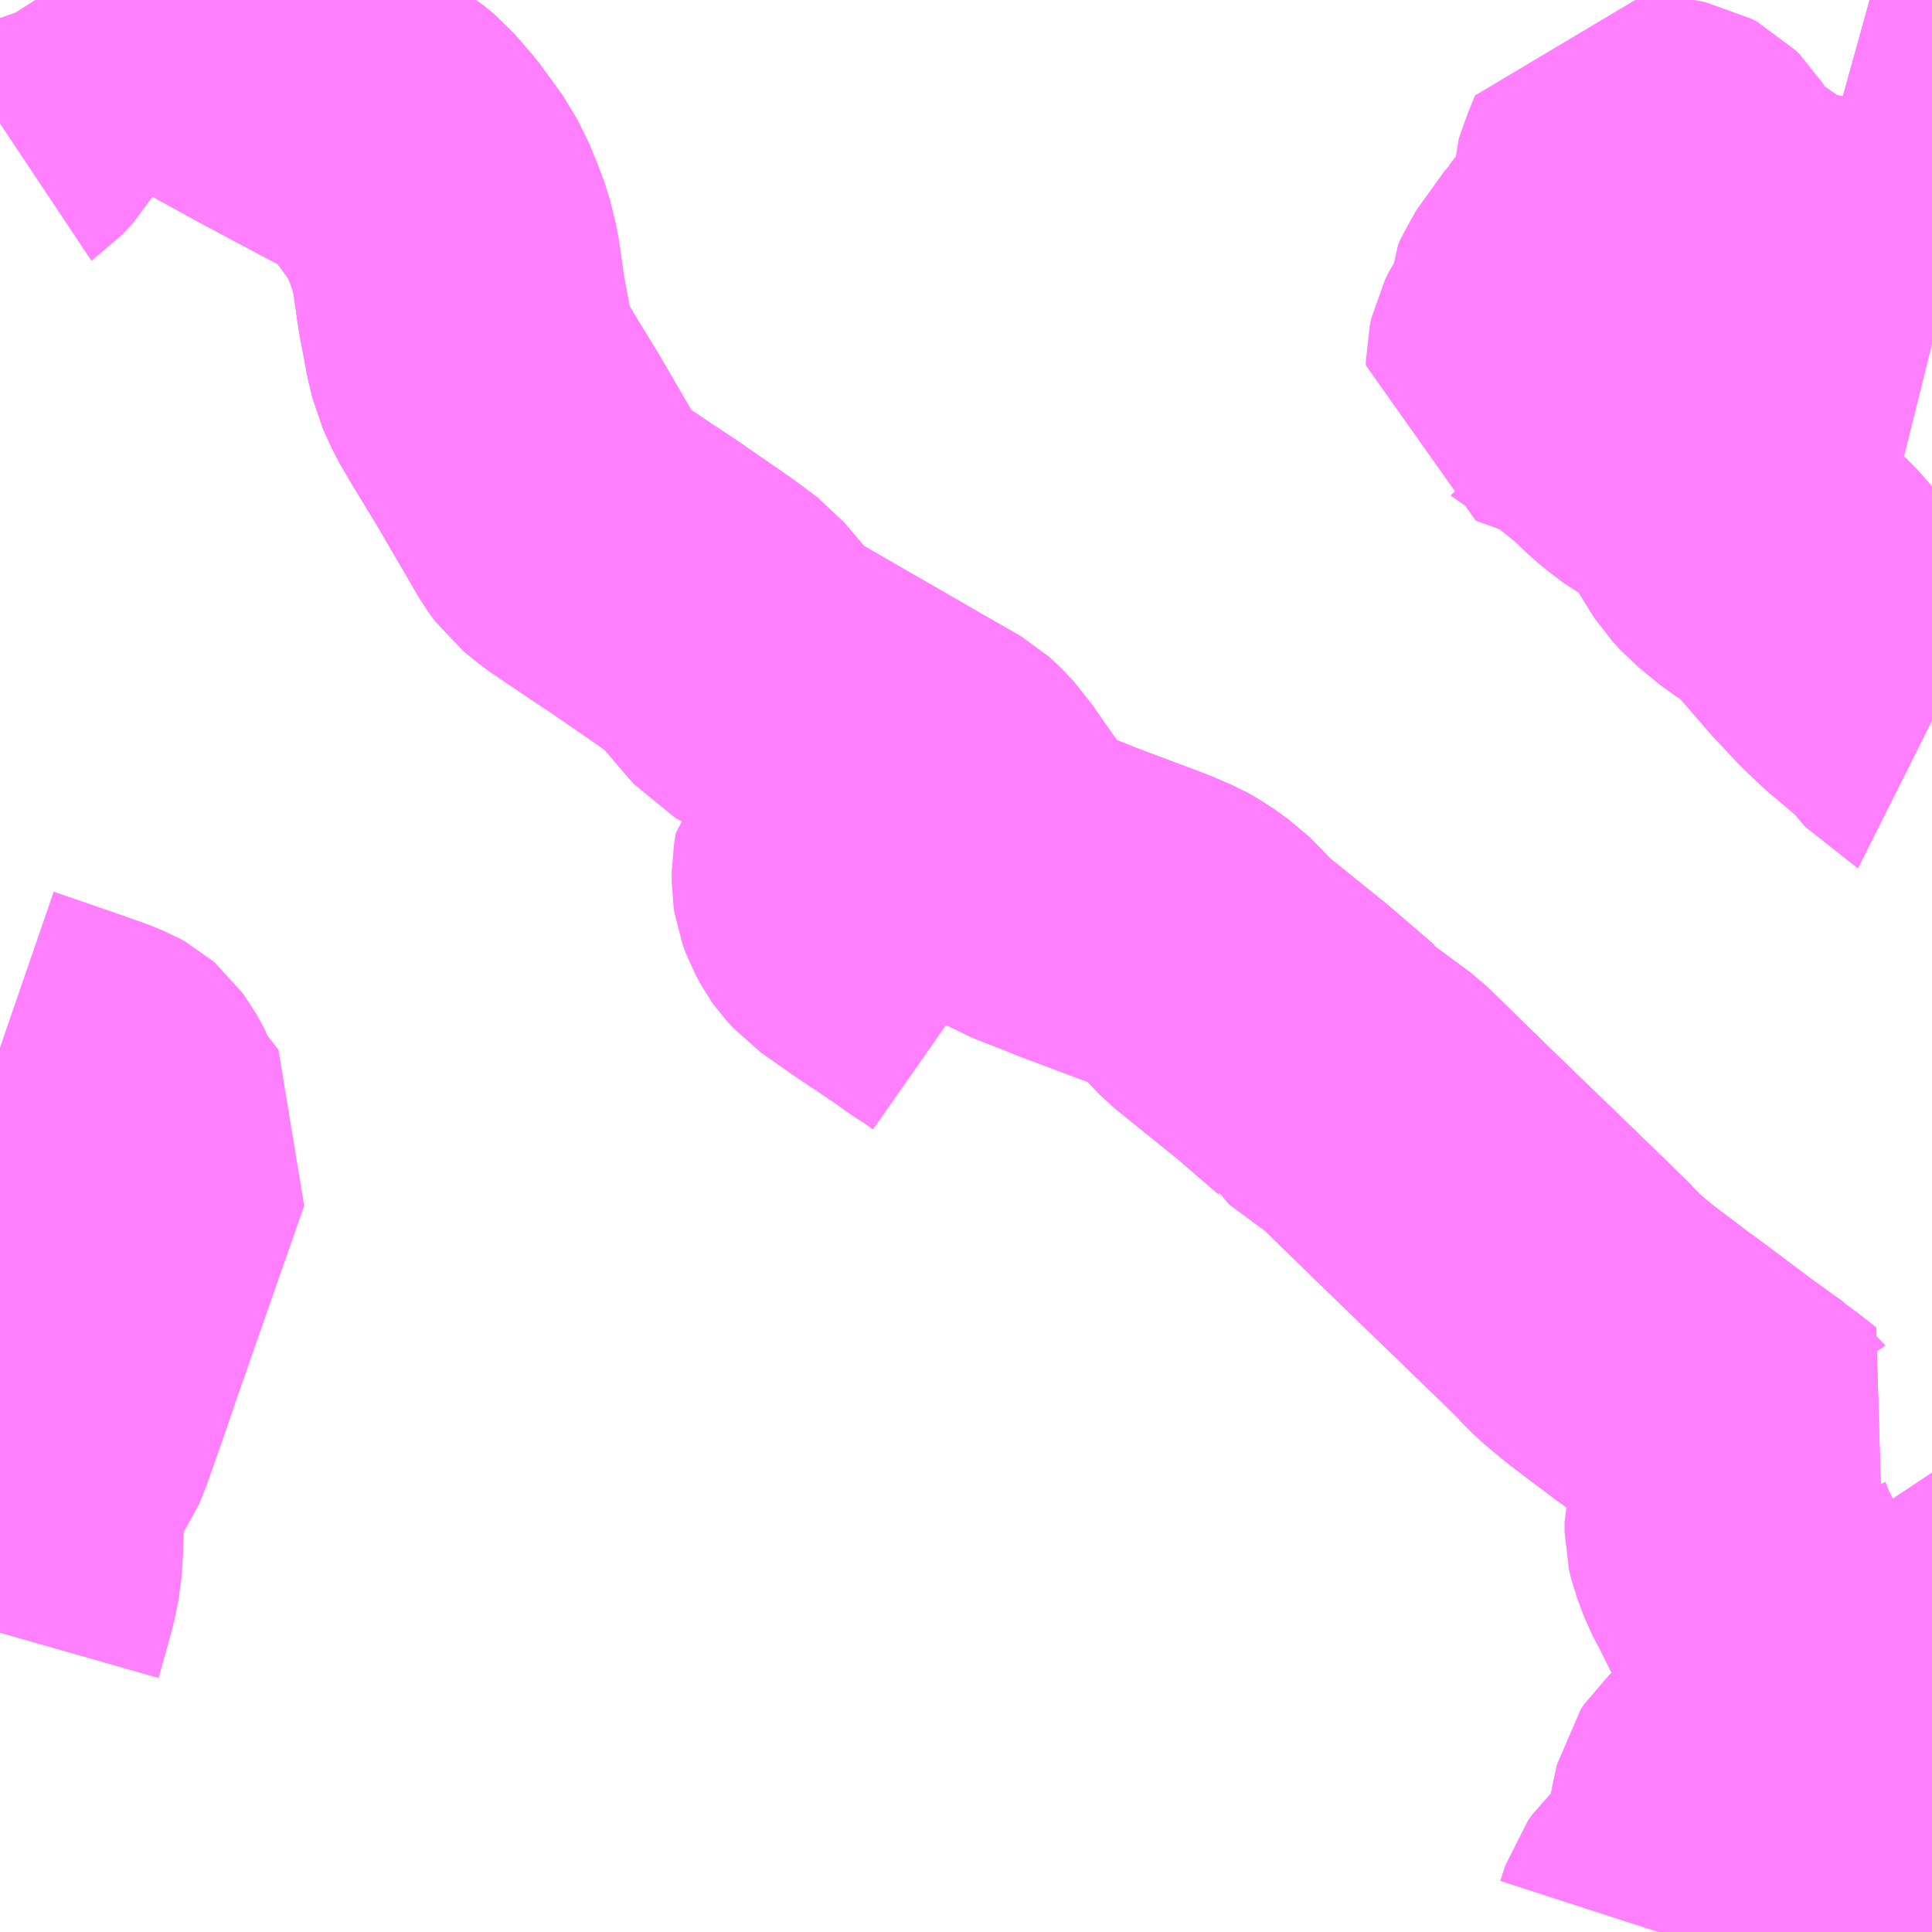 <?xml version="1.0" encoding="UTF-8"?>
<svg  xmlns="http://www.w3.org/2000/svg" xmlns:xlink="http://www.w3.org/1999/xlink" xmlns:go="http://purl.org/svgmap/profile" property="N07_001,N07_002,N07_003,N07_004,N07_005,N07_006,N07_007" viewBox="14022.949 -3577.148 4.395 4.395" go:dataArea="14022.94921875 -3577.1484375 4.39453125 4.39453125" >
<globalCoordinateSystem srsName="http://purl.org/crs/84" transform="matrix(100.0,0.0,0.0,-100.0,0.0,0.0)" />
<defs>
 <g id="p0" >
  <circle cx="0.0" cy="0.0" r="3" stroke="green" stroke-width="0.75" vector-effect="non-scaling-stroke" />
 </g>
</defs>
<g fill="none" fill-rule="evenodd" stroke="#FF00FF" stroke-width="0.75" opacity="0.5" vector-effect="non-scaling-stroke" stroke-linejoin="bevel" >
<path content="1,ちばグリーンバス,本佐倉線,25.0,21.0,21.0," xlink:title="1" d="M14026.719,-3572.754L14026.73,-3572.788L14026.735,-3572.795L14026.74,-3572.802L14026.775,-3572.835L14026.807,-3572.883L14026.813,-3572.889L14026.822,-3572.911L14026.829,-3572.93L14026.833,-3572.942L14026.84,-3572.966L14026.843,-3572.986L14026.851,-3573.025L14026.857,-3573.051L14026.865,-3573.063L14026.878,-3573.075L14026.959,-3573.145L14026.99,-3573.179L14027.01,-3573.203L14027.024,-3573.224L14027.034,-3573.243L14027.056,-3573.3L14027.083,-3573.346L14027.101,-3573.378L14027.123,-3573.405L14027.149,-3573.431L14027.15,-3573.432L14027.156,-3573.438L14027.169,-3573.451"/>
<path content="1,ちばグリーンバス,本佐倉線,25.0,21.0,21.0," xlink:title="1" d="M14027.169,-3573.451L14027.177,-3573.441L14027.178,-3573.438L14027.217,-3573.39L14027.25,-3573.349L14027.276,-3573.323L14027.308,-3573.297L14027.336,-3573.28L14027.344,-3573.277M14027.344,-3573.179L14027.317,-3573.142L14027.286,-3573.1L14027.273,-3573.083L14027.265,-3573.07L14027.261,-3573.066L14027.204,-3572.99L14027.191,-3572.97L14027.189,-3572.966L14027.182,-3572.956L14027.174,-3572.943L14027.161,-3572.925L14027.119,-3572.866L14027.1,-3572.834L14027.097,-3572.827L14027.075,-3572.756L14027.074,-3572.754"/>
<path content="1,ちばグリーンバス,本佐倉線,25.0,21.0,21.0," xlink:title="1" d="M14027.062,-3573.611L14027.153,-3573.474L14027.169,-3573.451"/>
<path content="1,ちばグリーンバス,順大線,28.0,19.5,19.5," xlink:title="1" d="M14027.344,-3573.277L14027.336,-3573.28L14027.308,-3573.297L14027.276,-3573.323L14027.25,-3573.349L14027.217,-3573.39L14027.178,-3573.438L14027.177,-3573.441L14027.169,-3573.451L14027.156,-3573.438L14027.15,-3573.432L14027.149,-3573.431L14027.123,-3573.405L14027.101,-3573.378L14027.083,-3573.346L14027.056,-3573.3L14027.003,-3573.405L14026.964,-3573.483L14026.923,-3573.565L14026.904,-3573.601L14026.888,-3573.643L14026.883,-3573.664L14026.883,-3573.685L14026.888,-3573.704L14026.898,-3573.73L14026.921,-3573.762"/>
<path content="1,ちばグリーンバス,順大線,28.0,19.5,19.5," xlink:title="1" d="M14026.981,-3573.726L14026.921,-3573.762"/>
<path content="1,ちばグリーンバス,順大線,28.0,19.5,19.5," xlink:title="1" d="M14026.921,-3573.762L14026.942,-3573.785L14026.971,-3573.818L14026.987,-3573.832L14026.938,-3573.87L14026.925,-3573.879L14026.923,-3573.882L14026.845,-3573.938L14026.8,-3573.972L14026.725,-3574.028L14026.717,-3574.034L14026.711,-3574.038L14026.613,-3574.112L14026.566,-3574.151L14026.539,-3574.178L14026.535,-3574.182L14026.534,-3574.184L14026.474,-3574.243L14026.46,-3574.256L14026.444,-3574.272L14026.425,-3574.29L14026.413,-3574.302L14026.237,-3574.472L14026.125,-3574.581L14026.071,-3574.634L14025.968,-3574.71L14025.965,-3574.716L14025.865,-3574.802L14025.72,-3574.919L14025.682,-3574.959L14025.663,-3574.978L14025.653,-3574.985L14025.624,-3575.006L14025.602,-3575.018L14025.563,-3575.035L14025.398,-3575.097L14025.386,-3575.102L14025.297,-3575.137L14025.28,-3575.147L14025.27,-3575.151L14025.258,-3575.157L14025.246,-3575.163L14025.237,-3575.172L14025.148,-3575.298L14025.144,-3575.304L14025.13,-3575.324L14025.121,-3575.338L14025.093,-3575.367L14025.083,-3575.376L14025.045,-3575.398L14024.994,-3575.427L14024.976,-3575.404L14024.932,-3575.327L14024.93,-3575.324L14024.924,-3575.316L14024.912,-3575.297L14024.886,-3575.251L14024.865,-3575.211L14024.862,-3575.204L14024.857,-3575.19L14024.856,-3575.189L14024.852,-3575.166L14024.852,-3575.141L14024.854,-3575.128L14024.861,-3575.109L14024.873,-3575.087L14024.878,-3575.08L14024.896,-3575.06L14024.963,-3575.013L14025.051,-3574.954L14025.07,-3574.941L14025.089,-3574.927L14025.13,-3574.9L14025.15,-3574.886"/>
<path content="1,千葉交通,成田・佐倉～東京駅・浜松町線,0.0,0.5,0.5," xlink:title="1" d="M14026.719,-3572.754L14026.73,-3572.788L14026.735,-3572.795L14026.74,-3572.802L14026.775,-3572.835L14026.807,-3572.883L14026.813,-3572.889L14026.822,-3572.911L14026.829,-3572.93L14026.833,-3572.942L14026.84,-3572.966L14026.843,-3572.986L14026.851,-3573.025L14026.857,-3573.051L14026.865,-3573.063L14026.878,-3573.075L14026.959,-3573.145L14026.99,-3573.179L14027.01,-3573.203L14027.024,-3573.224L14027.034,-3573.243L14027.056,-3573.3L14027.083,-3573.346L14027.101,-3573.378L14027.123,-3573.405L14027.149,-3573.431L14027.15,-3573.432L14027.156,-3573.438L14027.169,-3573.451L14027.177,-3573.441L14027.178,-3573.438L14027.217,-3573.39L14027.25,-3573.349L14027.228,-3573.321L14027.207,-3573.294L14027.199,-3573.283L14027.175,-3573.252L14027.099,-3573.151L14027.095,-3573.147L14027.07,-3573.107L14027.053,-3573.075L14027.032,-3573.025L14027.027,-3573.01L14027.025,-3573.009L14027,-3572.935L14026.998,-3572.934L14026.96,-3572.819L14026.958,-3572.813L14026.939,-3572.754"/>
<path content="1,成田空港交通,松戸線,8.0,8.0,8.0," xlink:title="1" d="M14027.344,-3577.124L14027.339,-3577.124L14027.316,-3577.13L14027.298,-3577.129L14027.274,-3577.133L14027.269,-3577.134L14027.249,-3577.136L14027.22,-3577.143L14027.202,-3577.148"/>
<path content="3,佐倉市,内郷往復ルート,6.5,6.5,6.5," xlink:title="3" d="M14022.949,-3573.434L14022.949,-3573.434L14022.953,-3573.448L14022.979,-3573.542L14022.984,-3573.567L14022.987,-3573.582L14022.988,-3573.596L14022.99,-3573.622L14022.992,-3573.677L14022.992,-3573.776L14022.993,-3573.79L14022.999,-3573.806L14023.005,-3573.813L14023.008,-3573.819L14023.02,-3573.827L14023.032,-3573.837L14023.042,-3573.849L14023.053,-3573.864L14023.069,-3573.905L14023.101,-3573.996L14023.129,-3574.077"/>
<path content="3,佐倉市,内郷往復ルート,6.5,6.5,6.5," xlink:title="3" d="M14023.129,-3574.077L14022.995,-3574.106L14022.976,-3574.106L14022.964,-3574.105L14022.949,-3574.103"/>
<path content="3,佐倉市,内郷往復ルート,6.5,6.5,6.5," xlink:title="3" d="M14023.129,-3574.077L14023.287,-3574.529L14023.226,-3574.607L14023.218,-3574.634L14023.214,-3574.642L14023.205,-3574.658L14023.199,-3574.666L14023.194,-3574.673L14023.187,-3574.679L14023.178,-3574.684L14023.151,-3574.695L14023.097,-3574.714L14022.949,-3574.765"/>
<path content="3,佐倉市,印旛学園線,11.0,11.0,11.0," xlink:title="3" d="M14026.981,-3573.726L14026.921,-3573.762L14026.942,-3573.785L14026.971,-3573.818L14026.987,-3573.832L14026.938,-3573.87L14026.925,-3573.879L14026.923,-3573.882L14026.845,-3573.938L14026.8,-3573.972L14026.725,-3574.028L14026.717,-3574.034L14026.711,-3574.038L14026.613,-3574.112L14026.566,-3574.151L14026.539,-3574.178L14026.535,-3574.182L14026.534,-3574.184L14026.474,-3574.243L14026.46,-3574.256L14026.444,-3574.272L14026.425,-3574.29L14026.413,-3574.302L14026.237,-3574.472L14026.125,-3574.581L14026.071,-3574.634L14025.968,-3574.71L14025.965,-3574.716L14025.865,-3574.802L14025.72,-3574.919L14025.682,-3574.959L14025.663,-3574.978L14025.653,-3574.985L14025.624,-3575.006L14025.602,-3575.018L14025.563,-3575.035L14025.398,-3575.097L14025.386,-3575.102L14025.297,-3575.137L14025.28,-3575.147L14025.27,-3575.151L14025.258,-3575.157L14025.246,-3575.163L14025.237,-3575.172L14025.148,-3575.298L14025.144,-3575.304L14025.13,-3575.324L14025.121,-3575.338L14025.093,-3575.367L14025.083,-3575.376L14025.045,-3575.398L14024.994,-3575.427L14024.979,-3575.436L14024.672,-3575.613L14024.657,-3575.63L14024.584,-3575.716L14024.548,-3575.743L14024.526,-3575.759L14024.436,-3575.821L14024.419,-3575.833L14024.366,-3575.868L14024.274,-3575.93L14024.241,-3575.957L14024.227,-3575.976L14024.128,-3576.146L14024.073,-3576.236L14024.045,-3576.284L14024.025,-3576.328L14024.015,-3576.37L14023.999,-3576.455L14023.985,-3576.552L14023.973,-3576.601L14023.957,-3576.643L14023.953,-3576.655L14023.926,-3576.71L14023.875,-3576.78L14023.835,-3576.826L14023.812,-3576.845L14023.77,-3576.871L14023.586,-3576.969L14023.493,-3577.02L14023.394,-3577.076L14023.348,-3577.102L14023.27,-3577.145L14023.263,-3577.148"/>
<path content="3,印旛村,六合路線,33.5,33.5,20.5," xlink:title="3" d="M14022.949,-3573.434L14022.949,-3573.434L14022.953,-3573.448L14022.979,-3573.542L14022.984,-3573.567L14022.987,-3573.582L14022.988,-3573.596L14022.99,-3573.622L14022.992,-3573.677L14022.992,-3573.776L14022.993,-3573.79L14022.999,-3573.806L14023.005,-3573.813L14023.008,-3573.819L14023.02,-3573.827L14023.032,-3573.837L14023.042,-3573.849L14023.053,-3573.864L14023.069,-3573.905L14023.101,-3573.996L14023.129,-3574.077L14022.995,-3574.106L14022.976,-3574.106L14022.964,-3574.105L14022.949,-3574.103M14022.949,-3576.867L14022.952,-3576.869L14022.977,-3576.896L14023.001,-3576.937L14023.018,-3576.968L14023.04,-3577.02L14023.047,-3577.041L14023.052,-3577.062L14023.053,-3577.081L14023.048,-3577.102L14023.036,-3577.137L14023.029,-3577.148"/>
<path content="3,印旛村,印旛学園線,11.0,11.0,11.0," xlink:title="3" d="M14023.263,-3577.148L14023.27,-3577.145L14023.348,-3577.102L14023.394,-3577.076L14023.493,-3577.02L14023.586,-3576.969L14023.77,-3576.871L14023.812,-3576.845L14023.835,-3576.826L14023.875,-3576.78L14023.926,-3576.71L14023.953,-3576.655L14023.957,-3576.643L14023.973,-3576.601L14023.985,-3576.552L14023.999,-3576.455L14024.015,-3576.37L14024.025,-3576.328L14024.045,-3576.284L14024.073,-3576.236L14024.128,-3576.146L14024.227,-3575.976L14024.241,-3575.957L14024.274,-3575.93L14024.366,-3575.868L14024.419,-3575.833L14024.436,-3575.821L14024.526,-3575.759L14024.548,-3575.743L14024.584,-3575.716L14024.657,-3575.63L14024.672,-3575.613L14024.979,-3575.436L14024.994,-3575.427L14025.045,-3575.398L14025.083,-3575.376L14025.093,-3575.367L14025.121,-3575.338L14025.13,-3575.324L14025.144,-3575.304L14025.148,-3575.298L14025.237,-3575.172L14025.246,-3575.163L14025.258,-3575.157L14025.27,-3575.151L14025.28,-3575.147L14025.297,-3575.137L14025.386,-3575.102L14025.398,-3575.097L14025.563,-3575.035L14025.602,-3575.018L14025.624,-3575.006L14025.653,-3574.985L14025.663,-3574.978L14025.682,-3574.959L14025.72,-3574.919L14025.865,-3574.802L14025.965,-3574.716L14025.968,-3574.71L14026.071,-3574.634L14026.125,-3574.581L14026.237,-3574.472L14026.413,-3574.302L14026.425,-3574.29L14026.444,-3574.272L14026.46,-3574.256L14026.474,-3574.243L14026.534,-3574.184L14026.535,-3574.182L14026.539,-3574.178L14026.566,-3574.151L14026.613,-3574.112L14026.711,-3574.038L14026.717,-3574.034L14026.725,-3574.028L14026.8,-3573.972L14026.845,-3573.938L14026.923,-3573.882L14026.925,-3573.879L14026.938,-3573.87L14026.987,-3573.832L14026.971,-3573.818L14026.942,-3573.785L14026.921,-3573.762L14026.981,-3573.726"/>
<path content="3,成田市,北須賀ルート,7.0,7.0,7.0," xlink:title="3" d="M14027.344,-3575.508L14027.342,-3575.509L14027.315,-3575.541L14027.292,-3575.566L14027.214,-3575.632L14027.175,-3575.669L14027.118,-3575.73L14027.075,-3575.78L14027.031,-3575.83L14027.015,-3575.845L14026.991,-3575.862L14026.962,-3575.881L14026.914,-3575.92L14026.905,-3575.93L14026.892,-3575.944L14026.883,-3575.958L14026.867,-3575.984L14026.862,-3575.993L14026.856,-3576.003L14026.845,-3576.019L14026.835,-3576.035L14026.818,-3576.056L14026.803,-3576.072L14026.785,-3576.087L14026.773,-3576.096L14026.763,-3576.104L14026.733,-3576.12L14026.698,-3576.147L14026.677,-3576.165L14026.64,-3576.201L14026.62,-3576.214L14026.583,-3576.25L14026.558,-3576.265L14026.544,-3576.272L14026.515,-3576.285L14026.514,-3576.286L14026.482,-3576.299L14026.431,-3576.317L14026.431,-3576.326L14026.435,-3576.344L14026.444,-3576.362L14026.472,-3576.404L14026.472,-3576.408L14026.473,-3576.441L14026.48,-3576.457L14026.484,-3576.463L14026.538,-3576.538L14026.542,-3576.542L14026.542,-3576.543L14026.56,-3576.566L14026.614,-3576.63L14026.622,-3576.64L14026.625,-3576.654L14026.623,-3576.709L14026.623,-3576.713L14026.625,-3576.719L14026.637,-3576.753L14026.652,-3576.79L14026.679,-3576.787L14026.731,-3576.78L14026.756,-3576.775L14026.769,-3576.768L14026.778,-3576.759L14026.797,-3576.729L14026.816,-3576.697L14026.82,-3576.69L14026.823,-3576.685L14026.833,-3576.677L14026.852,-3576.668L14026.864,-3576.663L14026.877,-3576.657L14026.883,-3576.651L14026.894,-3576.602L14026.897,-3576.585L14026.903,-3576.574L14026.918,-3576.563L14026.932,-3576.557L14026.956,-3576.548L14026.968,-3576.546L14026.995,-3576.546L14027.045,-3576.553L14027.079,-3576.559L14027.118,-3576.569L14027.133,-3576.573L14027.147,-3576.576L14027.158,-3576.569L14027.172,-3576.559L14027.194,-3576.539L14027.204,-3576.527L14027.207,-3576.519L14027.207,-3576.505L14027.203,-3576.49L14027.198,-3576.47L14027.194,-3576.461L14027.196,-3576.45L14027.204,-3576.44L14027.254,-3576.401L14027.269,-3576.391L14027.3,-3576.377L14027.34,-3576.366L14027.344,-3576.365"/>
<path content="3,成田市,北須賀ルート,7.0,7.0,7.0," xlink:title="3" d="M14027.344,-3577.124L14027.339,-3577.124L14027.316,-3577.13L14027.298,-3577.129L14027.274,-3577.133L14027.269,-3577.134L14027.249,-3577.136L14027.22,-3577.143L14027.202,-3577.148"/>
</g>
</svg>

